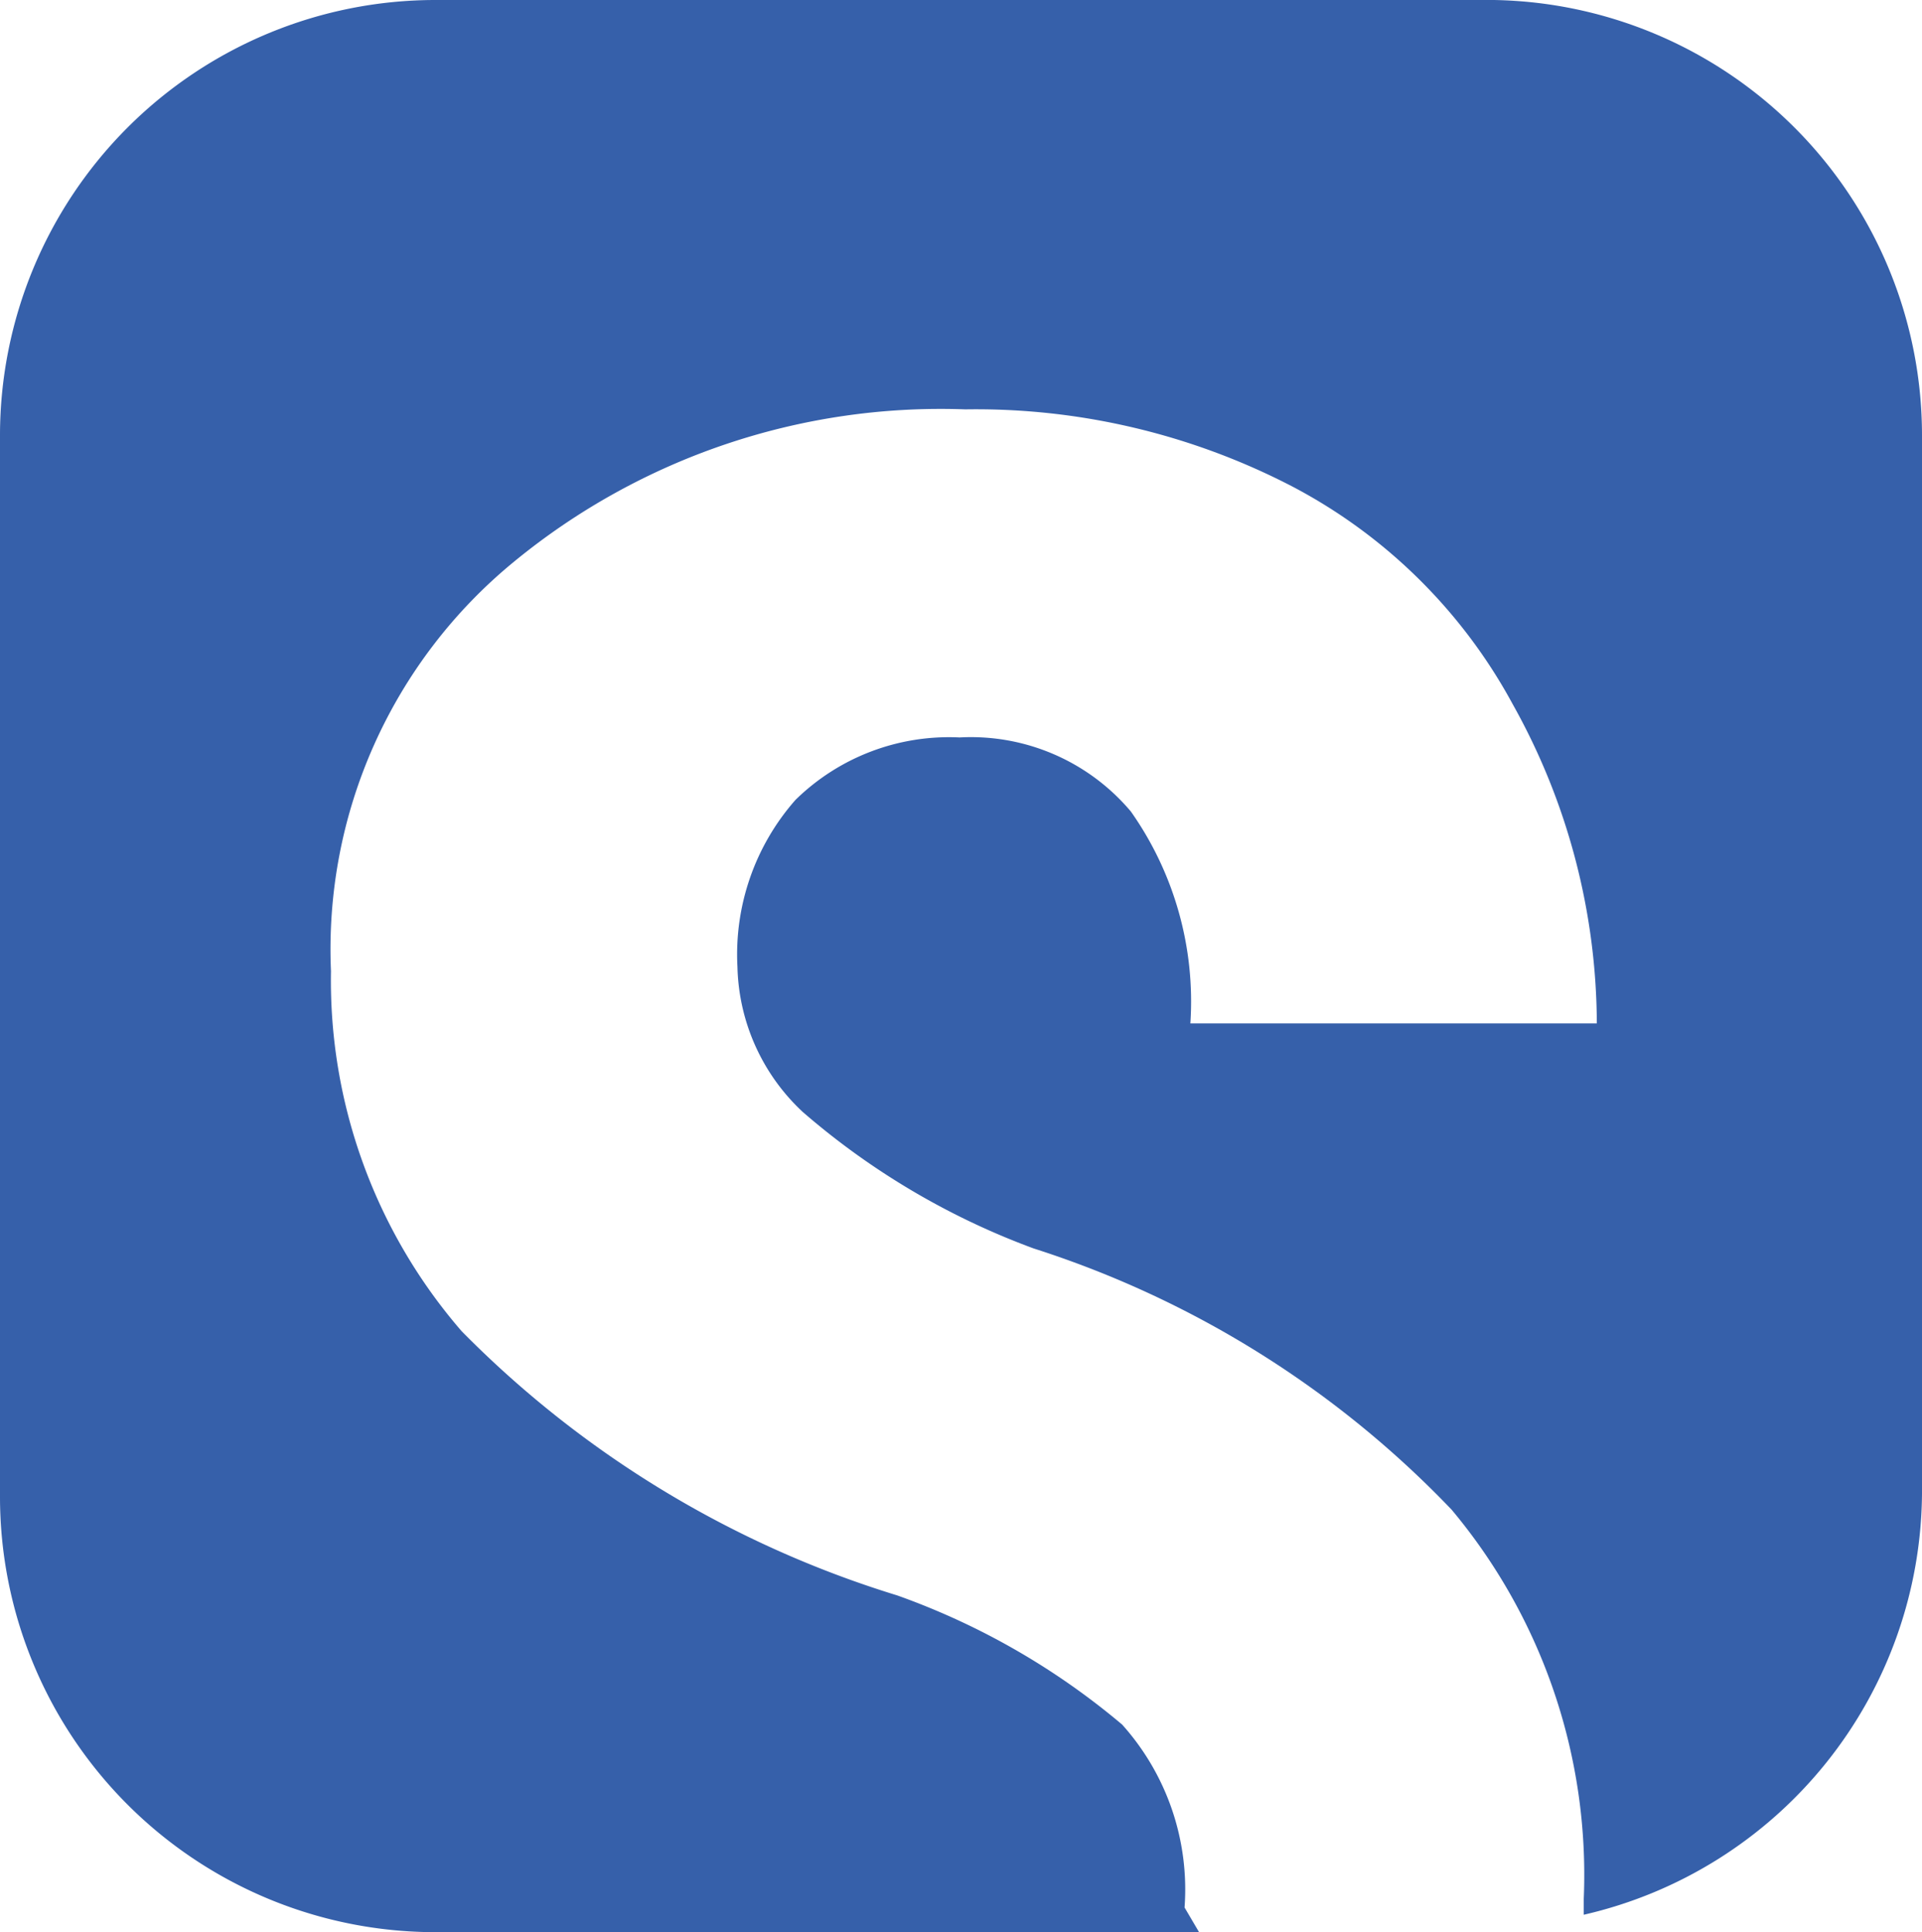 <svg xmlns="http://www.w3.org/2000/svg" width="13.24" height="13.31" viewBox="0 0 13.24 13.31">
  <path id="Path_1" data-name="Path 1" d="M10.29,0H3A3,3,0,0,0,0,3v7.31a3,3,0,0,0,3,3H8.26l-.1-.17a1.7,1.7,0,0,0-.43-1.26,5,5,0,0,0-1.55-.89,7.16,7.16,0,0,1-3-1.82,3.69,3.69,0,0,1-.9-2.48A3.45,3.45,0,0,1,3.54,3.87,4.63,4.63,0,0,1,6.65,2.82a4.73,4.73,0,0,1,2.25.53,3.66,3.66,0,0,1,1.52,1.5A4.53,4.53,0,0,1,11,7.05H8.2a2.27,2.27,0,0,0-.41-1.46,1.44,1.44,0,0,0-1.18-.51,1.51,1.51,0,0,0-1.13.43,1.61,1.61,0,0,0-.4,1.15,1.41,1.41,0,0,0,.45,1,5.14,5.14,0,0,0,1.59.94A6.88,6.88,0,0,1,10,10.4a3.92,3.92,0,0,1,.91,2.68v.11a3,3,0,0,0,2.33-2.9V3a3,3,0,0,0-2.95-3Z" transform="translate(0 0)" fill="#3660aa"/>
</svg>
